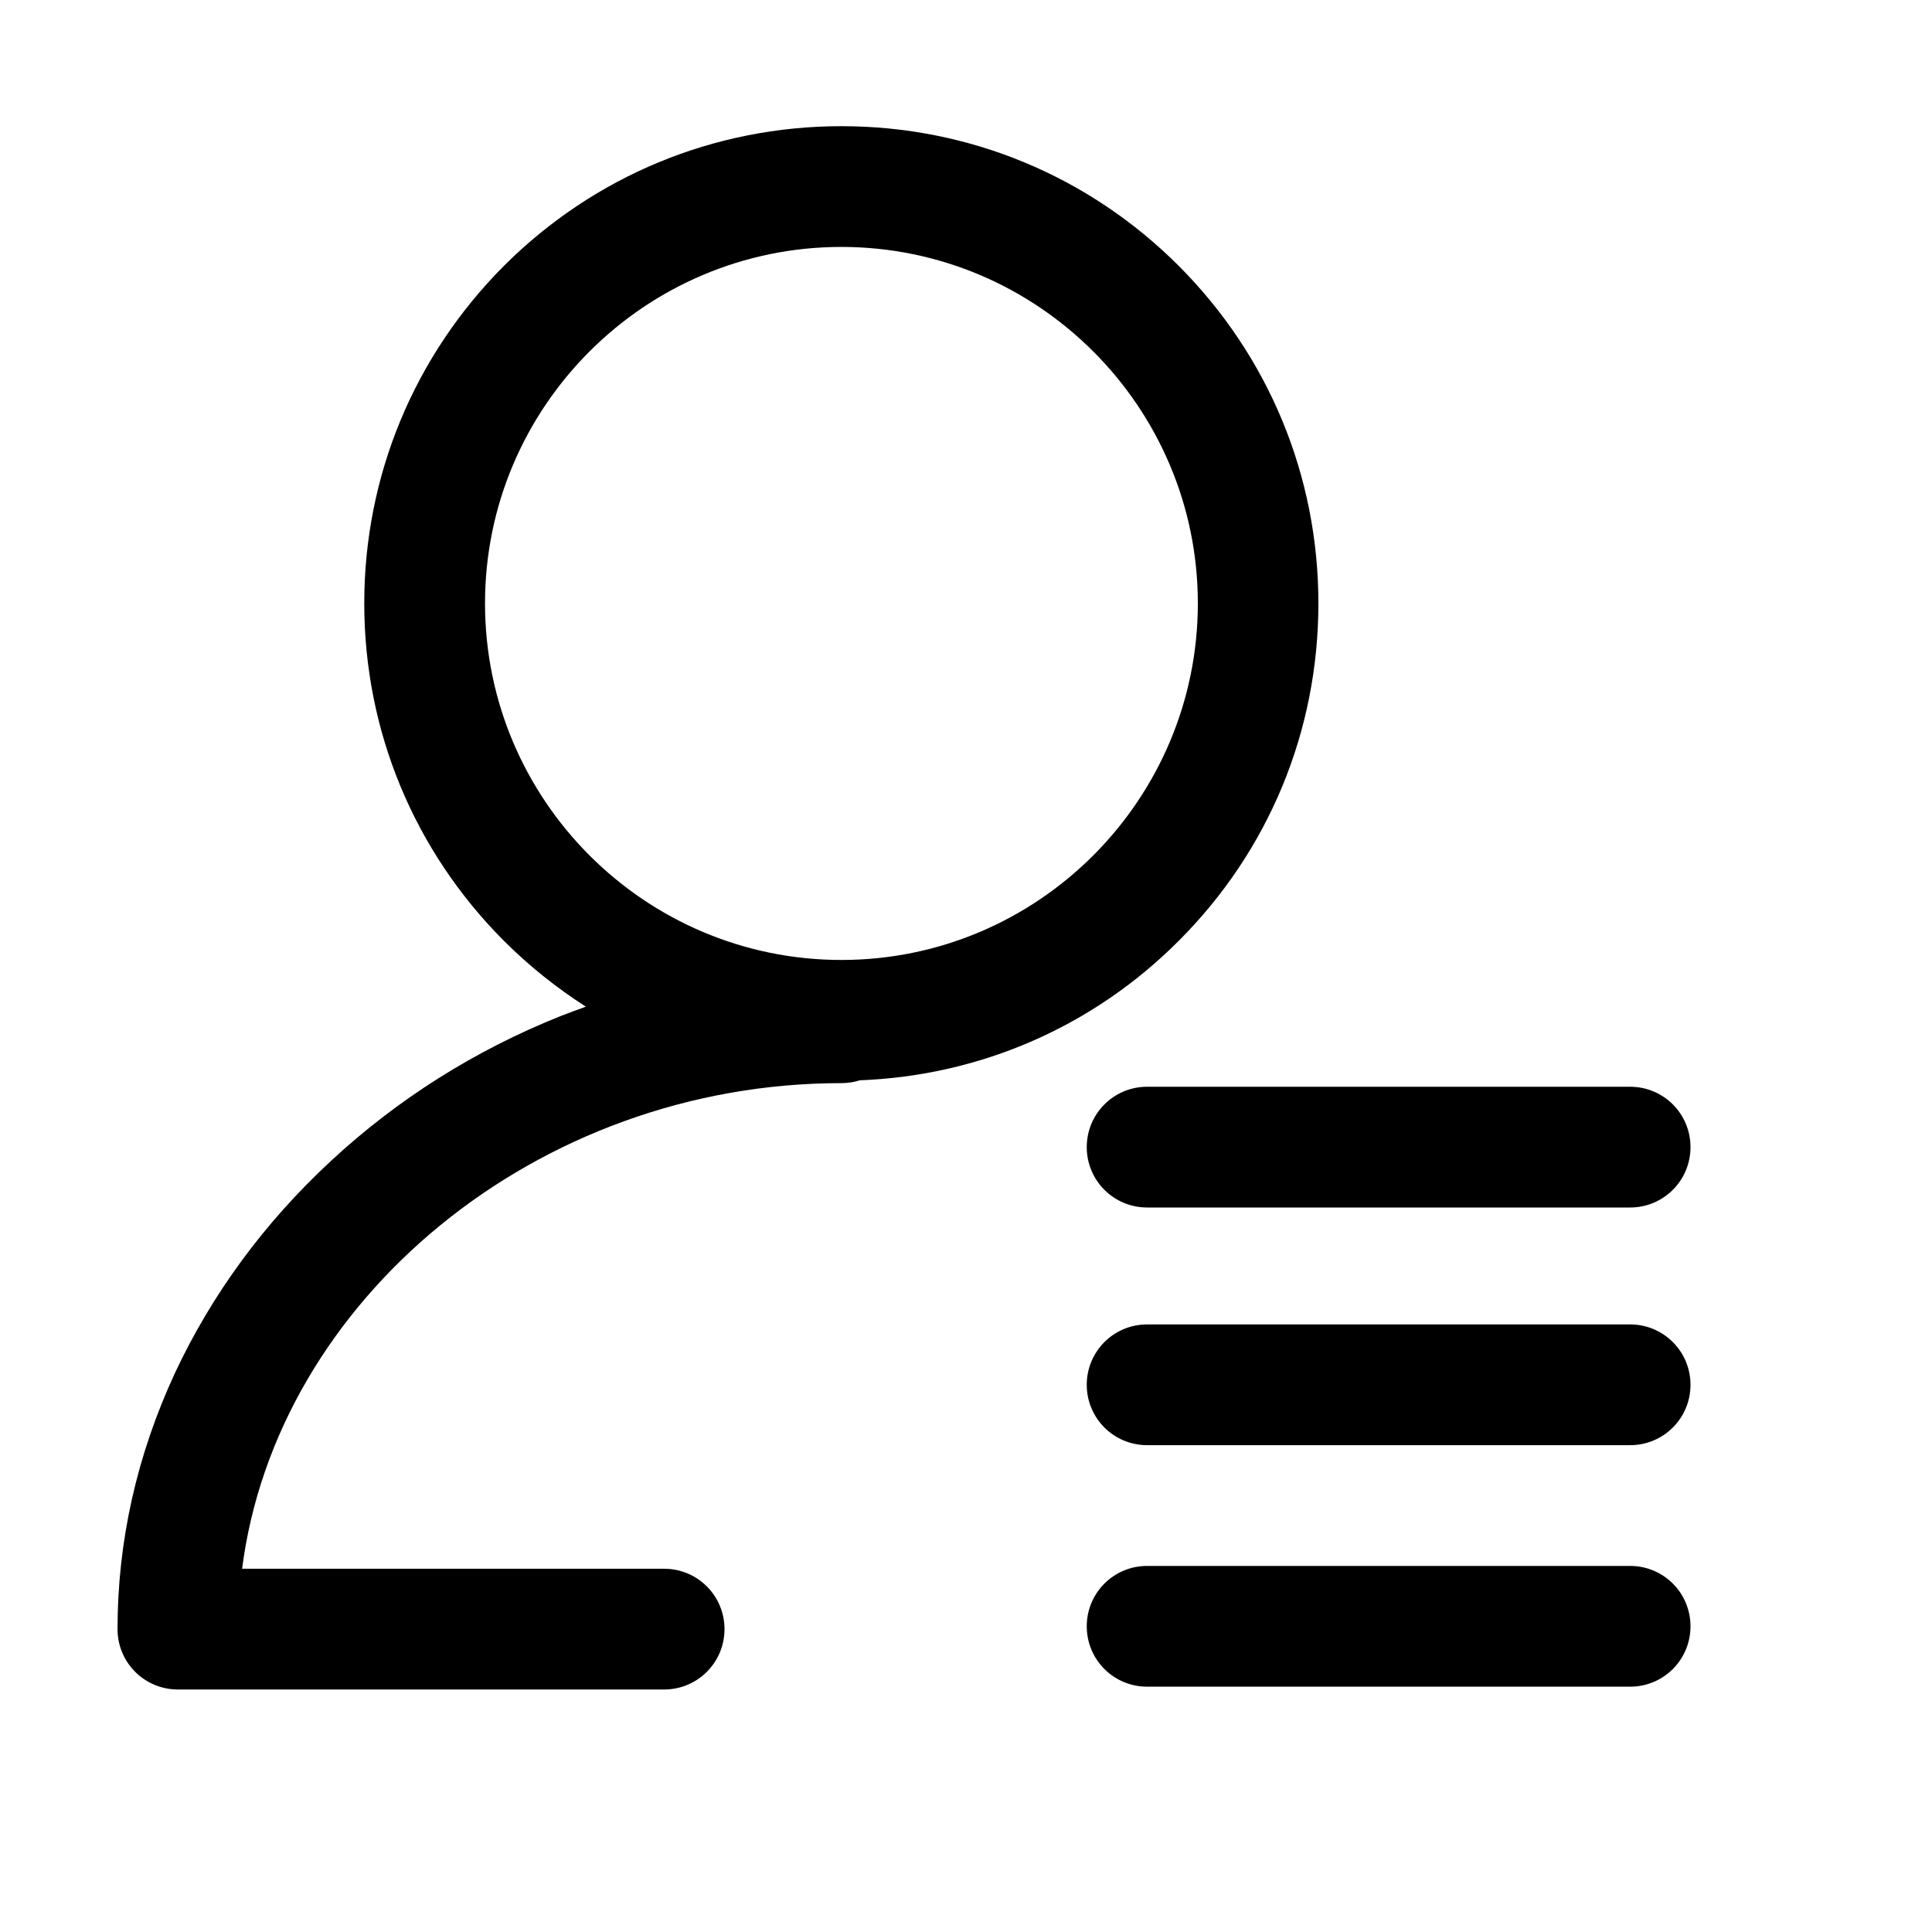 <?xml version="1.0" standalone="no"?><!DOCTYPE svg PUBLIC "-//W3C//DTD SVG 1.1//EN" "http://www.w3.org/Graphics/SVG/1.1/DTD/svg11.dtd"><svg t="1694115555143" class="icon" viewBox="0 0 1024 1024" version="1.1" xmlns="http://www.w3.org/2000/svg" p-id="4228" xmlns:xlink="http://www.w3.org/1999/xlink" width="200" height="200"><path d="M864 576H608c-17.707 0-32 14.293-32 32s14.293 32 32 32h256c17.707 0 32-14.293 32-32s-14.293-32-32-32zM864 701.973H608c-17.707 0-32 14.293-32 32s14.293 32 32 32h256c17.707 0 32-14.293 32-32s-14.293-32-32-32zM864 829.973H608c-17.707 0-32 14.293-32 32s14.293 32 32 32h256c17.707 0 32-14.293 32-32s-14.293-32-32-32zM445.973 574.08c3.413 0 6.72-0.533 9.707-1.493 63.893-2.453 123.627-28.373 169.067-73.92 47.787-47.787 74.027-111.253 74.027-178.88 0-67.52-26.347-131.093-74.027-178.88C577.067 93.227 513.6 66.88 445.973 66.88c-67.52 0-131.093 26.347-178.88 74.027C219.413 188.8 193.067 252.267 193.067 319.787c0 67.52 26.347 131.093 74.027 178.88 13.333 13.333 27.947 24.96 43.413 34.88-4.48 1.6-8.96 3.307-13.44 5.013-45.333 18.133-86.293 43.947-121.707 76.8-35.307 32.747-63.04 70.507-82.667 112.427-20.16 43.52-30.4 89.173-30.4 135.68 0 17.707 14.293 32 32 32H352c17.707 0 32-14.293 32-32s-14.293-32-32-32H128.32c18.24-142.507 156.267-257.387 317.653-257.387zM257.067 319.787c0-104.213 84.8-188.907 188.907-188.907s188.907 84.8 188.907 188.907S550.187 508.8 445.973 508.8 257.067 424 257.067 319.787z" p-id="4229"></path></svg>